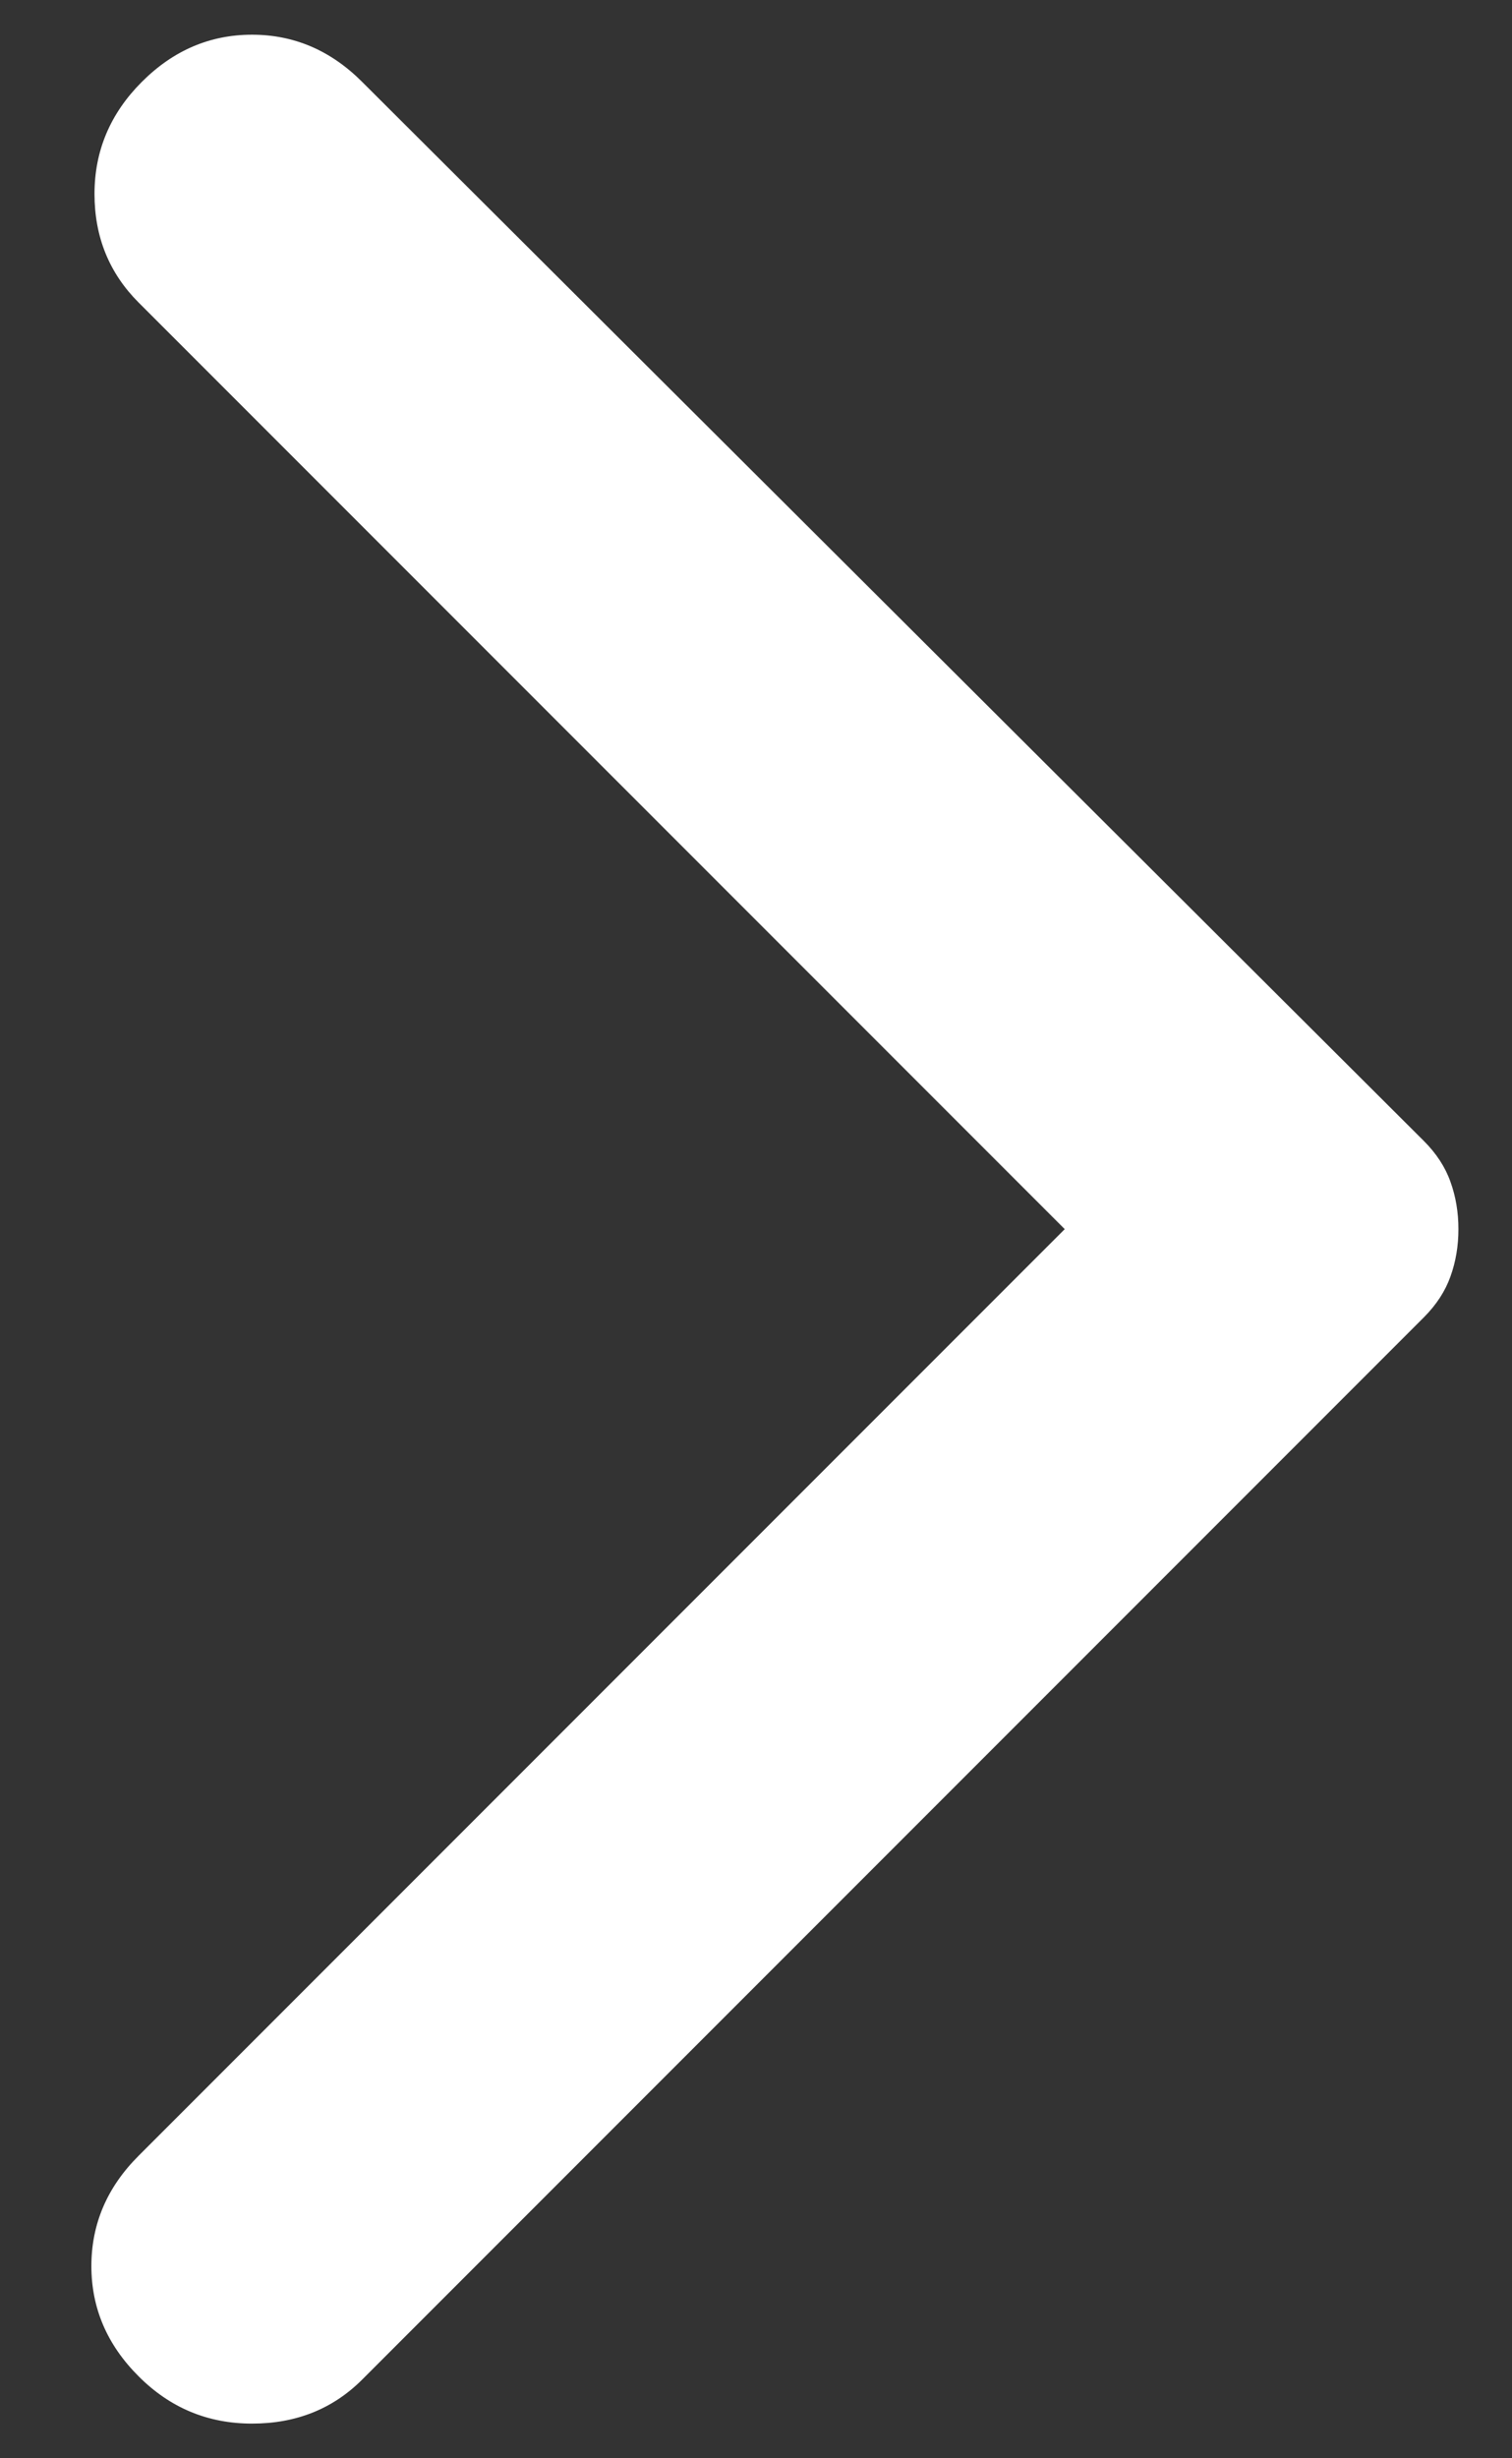 <svg width="16" height="26" viewBox="0 0 16 26" fill="none" xmlns="http://www.w3.org/2000/svg">
<rect x="0" y="0" width="16" height="26" fill="#333333" stroke="none"/>
<path d="M3.833 0.867L15.067 12.067C15.2 12.2 15.294 12.344 15.349 12.5C15.405 12.655 15.433 12.822 15.433 13C15.433 13.178 15.405 13.344 15.349 13.5C15.294 13.655 15.2 13.8 15.067 13.933L3.833 25.167C3.522 25.478 3.133 25.633 2.667 25.633C2.2 25.633 1.8 25.467 1.467 25.133C1.133 24.8 0.967 24.411 0.967 23.967C0.967 23.522 1.133 23.133 1.467 22.8L11.267 13L1.467 3.2C1.156 2.889 1 2.506 1 2.051C1 1.595 1.167 1.2 1.5 0.867C1.833 0.533 2.222 0.367 2.667 0.367C3.111 0.367 3.5 0.533 3.833 0.867Z" fill="white"/>
</svg>
